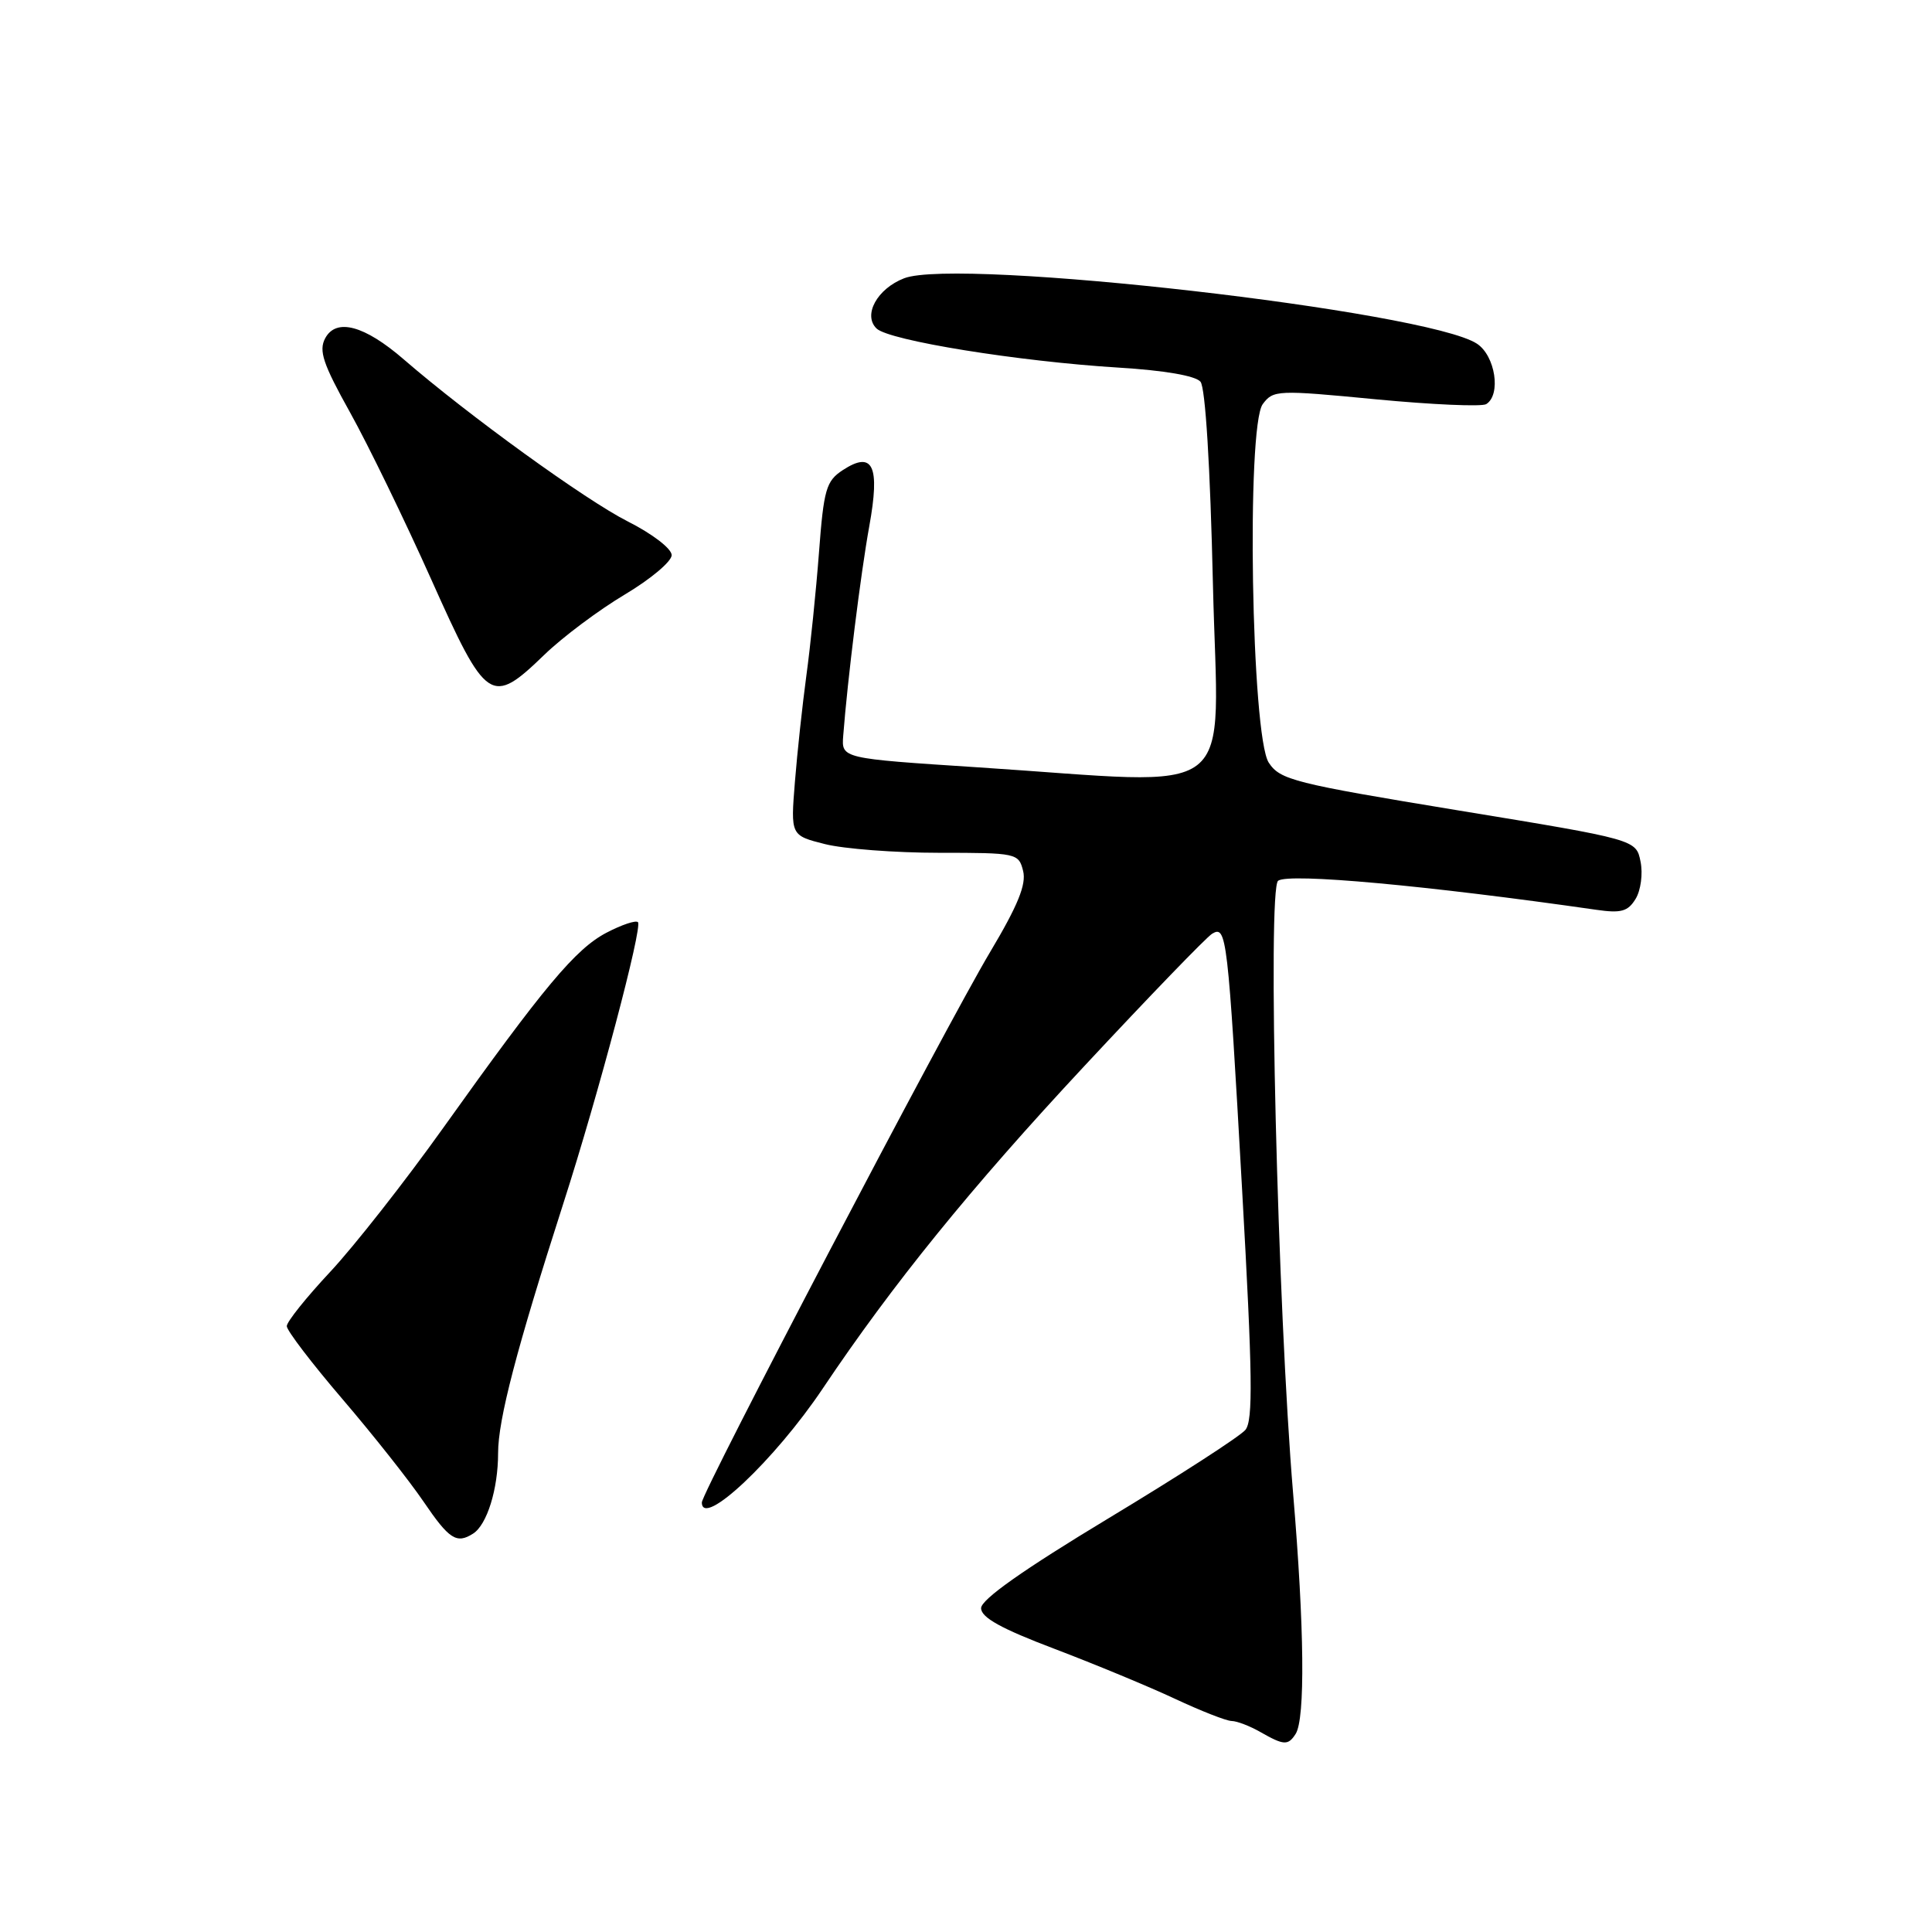 <?xml version="1.0" encoding="UTF-8" standalone="no"?>
<!DOCTYPE svg PUBLIC "-//W3C//DTD SVG 1.1//EN" "http://www.w3.org/Graphics/SVG/1.1/DTD/svg11.dtd" >
<svg xmlns="http://www.w3.org/2000/svg" xmlns:xlink="http://www.w3.org/1999/xlink" version="1.1" viewBox="0 0 256 256">
 <g >
 <path fill="currentColor"
d=" M 171.68 229.75 C 172.96 227.73 172.84 215.67 171.35 197.96 C 169.29 173.44 167.92 117.71 169.36 116.70 C 170.83 115.66 189.07 117.33 211.50 120.55 C 214.81 121.03 215.71 120.78 216.73 119.10 C 217.41 117.99 217.71 115.78 217.38 114.17 C 216.80 111.25 216.80 111.25 193.27 107.39 C 171.44 103.80 169.62 103.34 168.12 101.06 C 165.81 97.55 165.13 56.53 167.32 53.55 C 168.71 51.68 169.24 51.65 182.31 52.91 C 189.76 53.62 196.34 53.91 196.93 53.55 C 198.93 52.31 198.14 47.14 195.70 45.54 C 189.07 41.20 127.02 34.11 119.81 36.87 C 116.23 38.25 114.31 41.75 116.15 43.53 C 117.81 45.13 135.00 47.90 148.22 48.71 C 154.28 49.08 158.41 49.79 159.07 50.58 C 159.72 51.36 160.36 61.76 160.72 77.43 C 161.40 106.68 164.88 103.97 129.50 101.67 C 111.50 100.50 111.50 100.50 111.73 97.50 C 112.30 90.06 114.06 75.91 115.18 69.75 C 116.64 61.70 115.68 59.67 111.66 62.30 C 109.47 63.74 109.15 64.84 108.52 73.20 C 108.13 78.32 107.38 85.65 106.85 89.50 C 106.33 93.35 105.64 99.70 105.33 103.60 C 104.76 110.70 104.76 110.70 109.32 111.85 C 111.83 112.48 118.63 113.00 124.42 113.00 C 134.72 113.00 134.98 113.05 135.57 115.41 C 136.01 117.19 134.88 119.97 131.19 126.16 C 125.37 135.91 93.00 197.72 93.00 199.08 C 93.00 202.57 102.65 193.48 109.01 184.00 C 118.25 170.21 128.63 157.40 143.67 141.27 C 152.26 132.05 159.89 124.15 160.62 123.72 C 162.53 122.58 162.69 123.92 164.59 157.72 C 165.97 182.23 166.05 188.23 165.02 189.47 C 164.32 190.32 156.16 195.59 146.87 201.19 C 135.60 207.99 130.00 211.94 130.00 213.09 C 130.00 214.33 132.67 215.81 139.75 218.49 C 145.11 220.53 152.28 223.50 155.69 225.10 C 159.09 226.69 162.46 228.02 163.19 228.04 C 163.91 228.05 165.62 228.71 167.00 229.50 C 170.12 231.28 170.68 231.31 171.68 229.75 Z  M 62.69 203.21 C 64.53 202.04 66.00 197.31 66.00 192.55 C 66.00 188.11 68.44 178.77 74.63 159.51 C 79.30 145.01 85.17 122.84 84.53 122.19 C 84.24 121.91 82.37 122.54 80.36 123.59 C 76.26 125.74 72.09 130.72 58.73 149.45 C 53.65 156.57 46.91 165.15 43.75 168.53 C 40.59 171.91 38.00 175.14 38.00 175.72 C 38.00 176.30 41.32 180.65 45.37 185.38 C 49.42 190.11 54.26 196.23 56.12 198.97 C 59.52 203.97 60.50 204.61 62.69 203.21 Z  M 72.14 86.75 C 74.56 84.41 79.35 80.83 82.77 78.79 C 86.20 76.75 89.00 74.40 89.00 73.56 C 89.00 72.70 86.45 70.74 83.16 69.08 C 77.60 66.27 62.07 55.04 53.50 47.62 C 48.29 43.11 44.55 42.11 43.09 44.82 C 42.21 46.47 42.80 48.22 46.39 54.66 C 48.79 58.97 53.62 68.91 57.13 76.75 C 64.48 93.18 65.07 93.58 72.14 86.75 Z "/>
</g>
</svg>